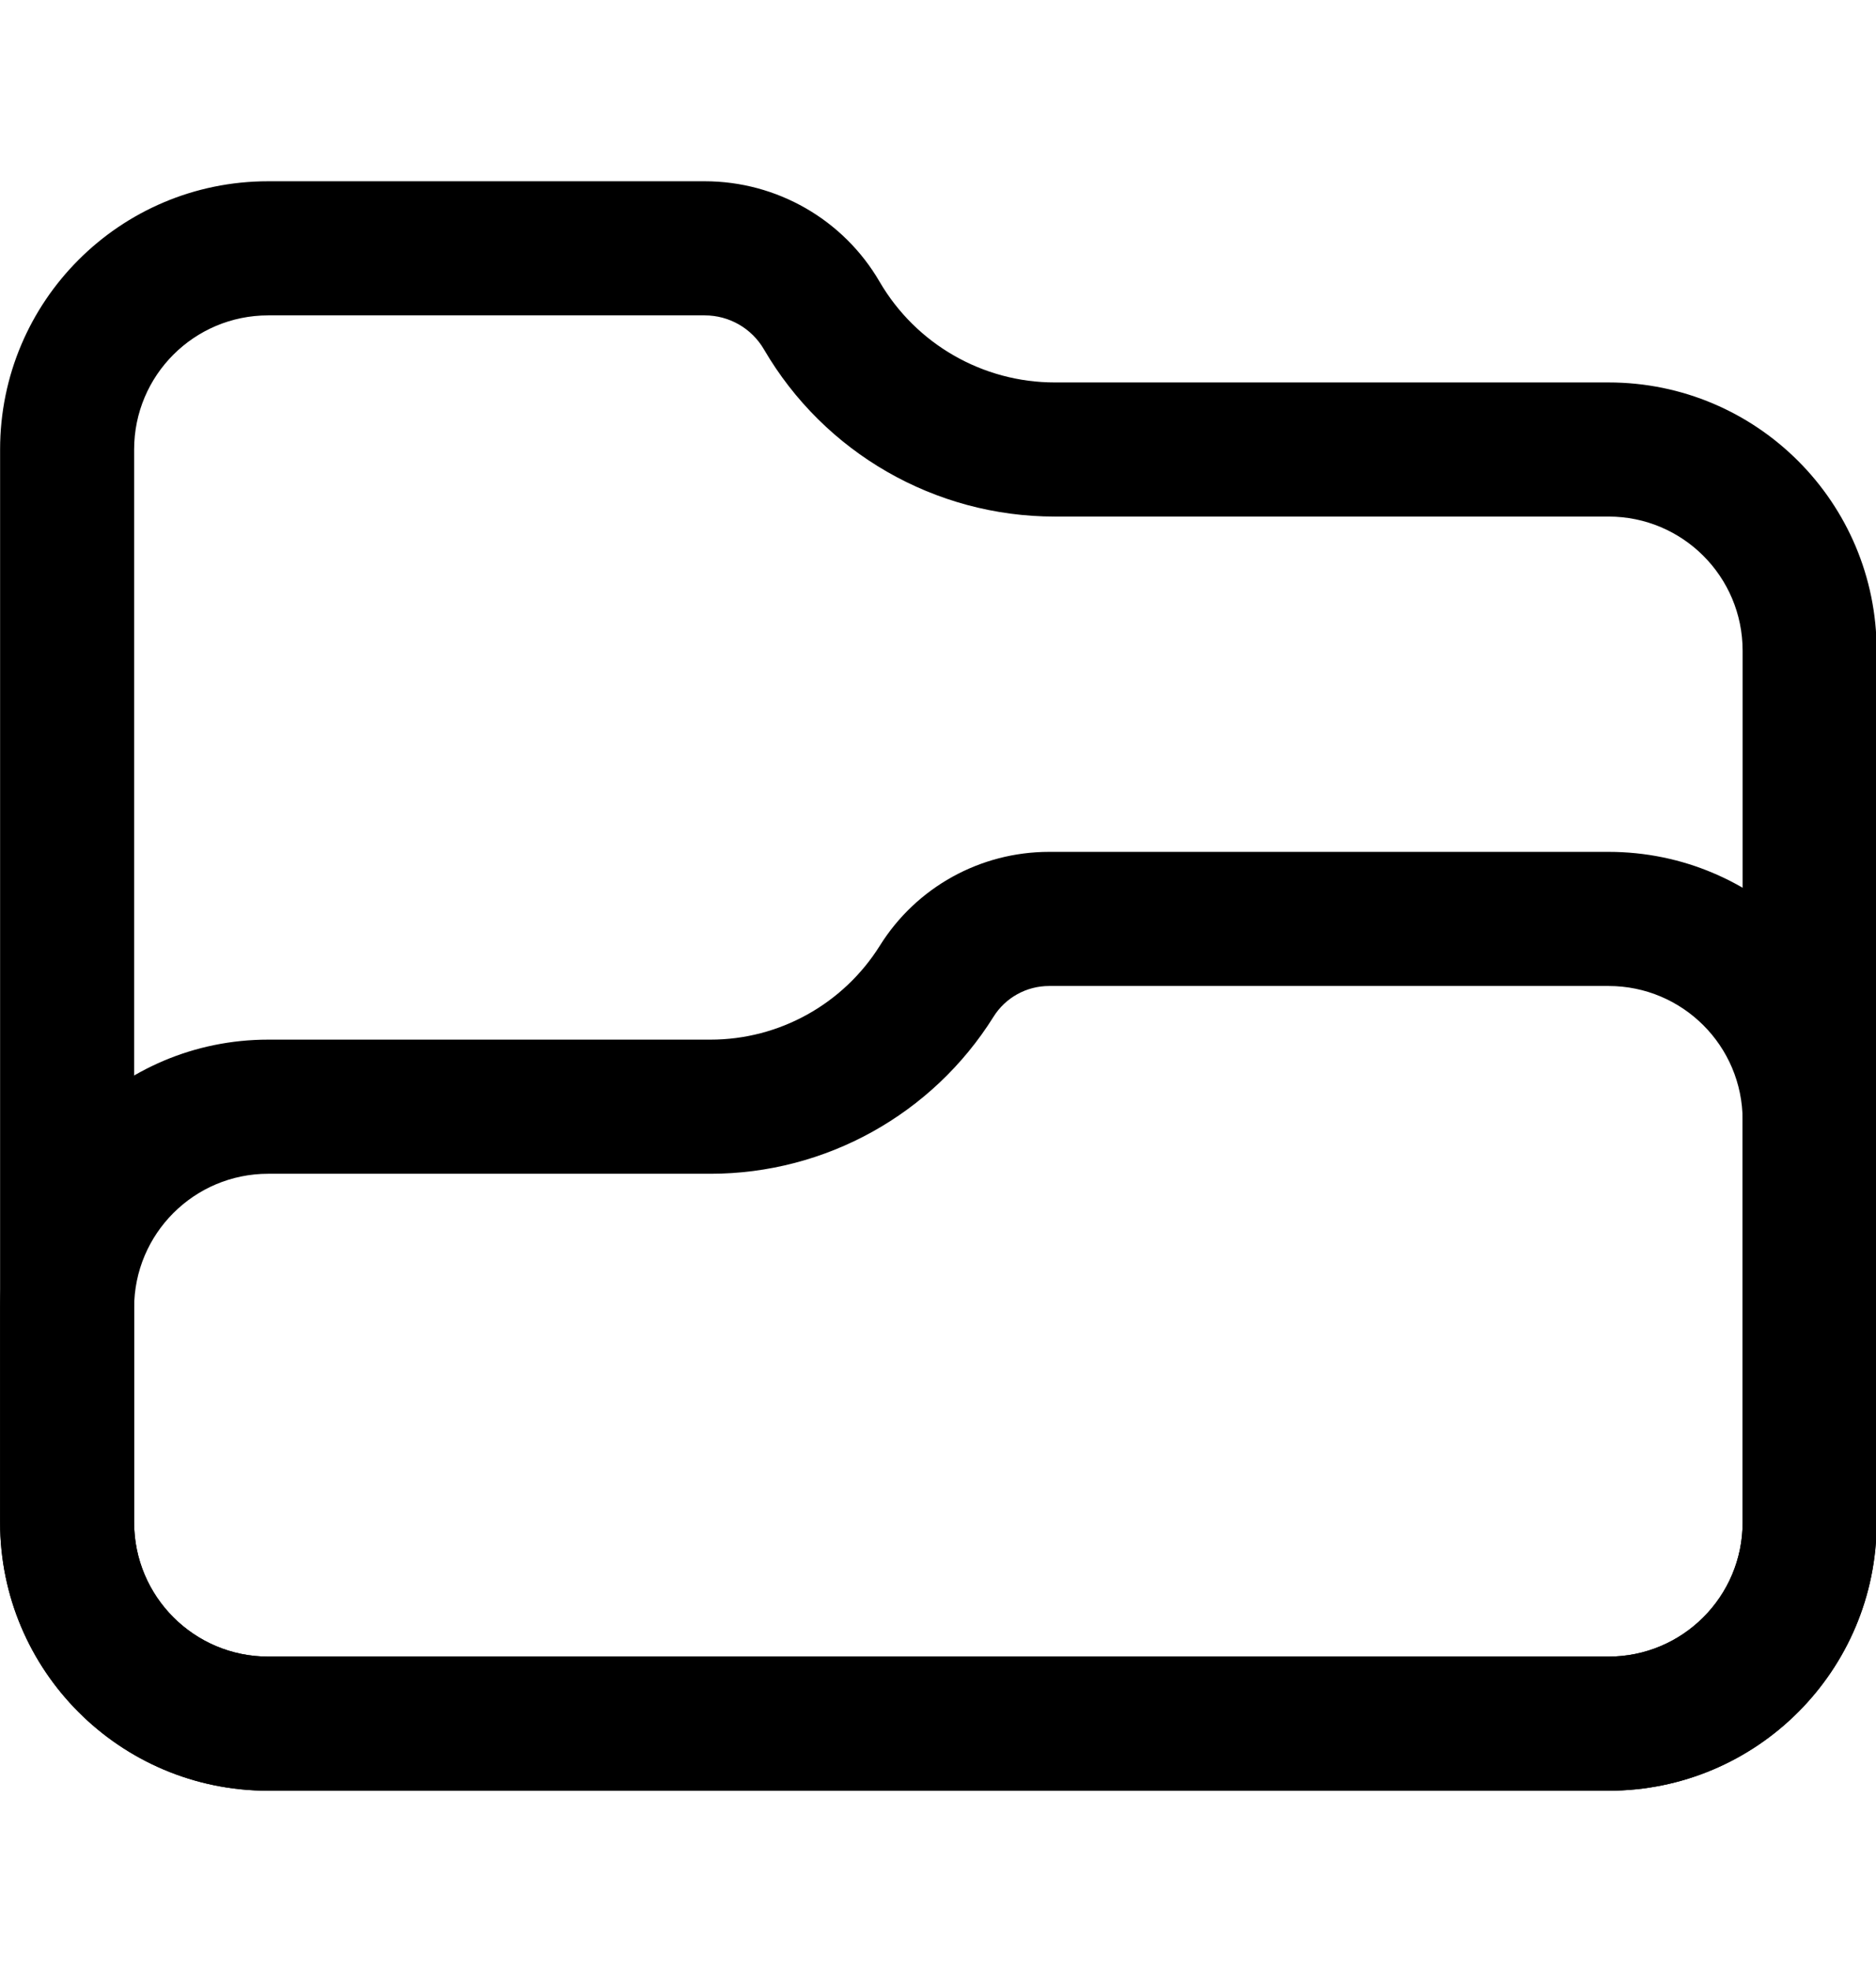 <?xml version="1.0" encoding="UTF-8" standalone="no"?>
<!DOCTYPE svg PUBLIC "-//W3C//DTD SVG 1.1//EN" "http://www.w3.org/Graphics/SVG/1.1/DTD/svg11.dtd">
<svg width="100%" height="100%" viewBox="0 0 20 21" version="1.1" xmlns="http://www.w3.org/2000/svg" xmlns:xlink="http://www.w3.org/1999/xlink" xml:space="preserve" xmlns:serif="http://www.serif.com/">
    <g transform="matrix(1.429,0,0,1.429,-4.286,-4.112)">
        <path d="M3,12.629L3,14.229C3,15.333 3.895,16.229 5,16.229L15,16.229C16.105,16.229 17,15.333 17,14.229L17,11.229C17,10.124 16.105,9.229 15,9.229C15,9.229 10.826,9.229 10.826,9.229C10.312,9.229 9.835,9.493 9.563,9.929L9.563,9.929C9.29,10.364 8.813,10.629 8.3,10.629L5,10.629C3.895,10.629 3,11.524 3,12.629ZM4,12.629C4,12.076 4.448,11.629 5,11.629L8.3,11.629C9.158,11.629 9.956,11.186 10.411,10.459C10.5,10.316 10.657,10.229 10.826,10.229L15,10.229C15.552,10.229 16,10.676 16,11.229C16,11.229 16,14.229 16,14.229C16,14.781 15.552,15.229 15,15.229C15,15.229 5,15.229 5,15.229C4.448,15.229 4,14.781 4,14.229C4,14.229 4,12.629 4,12.629Z"/>
        <path d="M3,6.229L3,14.229C3,15.333 3.895,16.229 5,16.229L15,16.229C16.105,16.229 17,15.333 17,14.229L17,7.729C17,6.624 16.105,5.729 15,5.729C15,5.729 10.868,5.729 10.868,5.729C10.331,5.729 9.833,5.443 9.562,4.979L9.562,4.979C9.292,4.514 8.794,4.229 8.257,4.229L5,4.229C3.895,4.229 3,5.124 3,6.229ZM4,6.229C4,5.676 4.448,5.229 5,5.229L8.257,5.229C8.439,5.229 8.607,5.325 8.699,5.483C9.149,6.254 9.975,6.729 10.868,6.729L15,6.729C15.552,6.729 16,7.176 16,7.729C16,7.729 16,14.229 16,14.229C16,14.781 15.552,15.229 15,15.229C15,15.229 5,15.229 5,15.229C4.448,15.229 4,14.781 4,14.229C4,14.229 4,6.229 4,6.229Z" />
    </g>
</svg>
